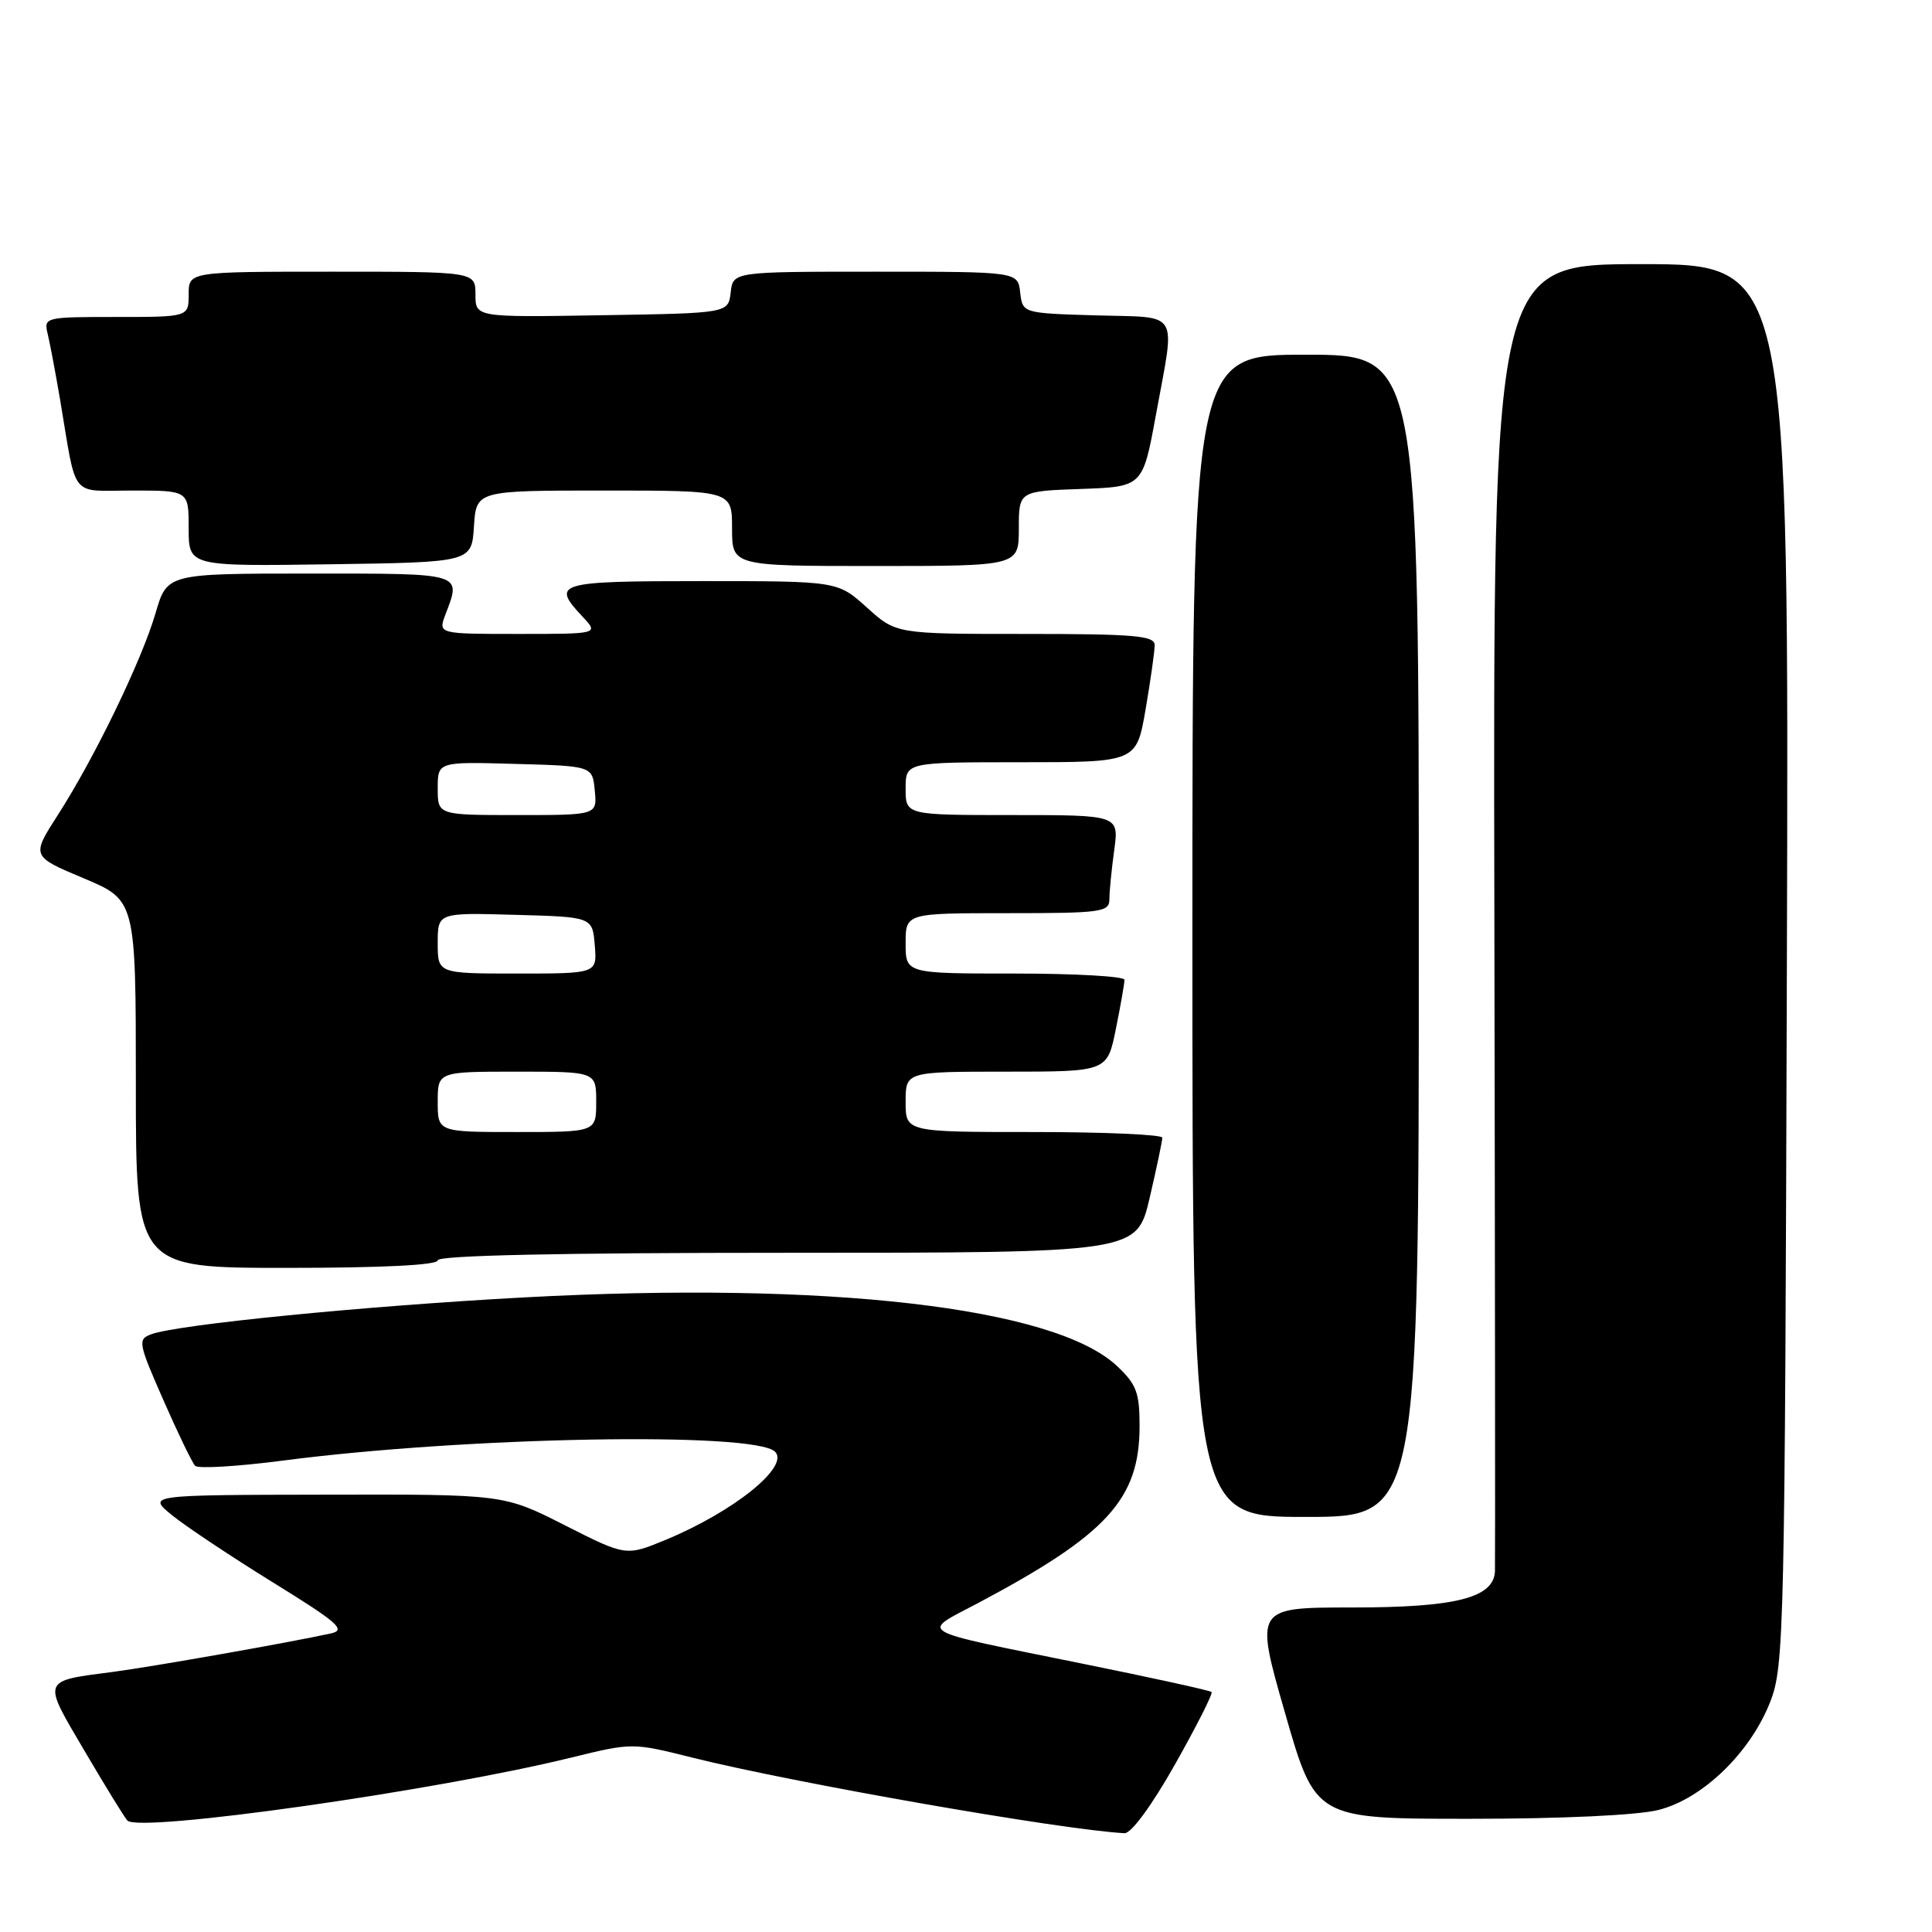 <?xml version="1.0" encoding="UTF-8" standalone="no"?>
<!DOCTYPE svg PUBLIC "-//W3C//DTD SVG 1.1//EN" "http://www.w3.org/Graphics/SVG/1.1/DTD/svg11.dtd" >
<svg xmlns="http://www.w3.org/2000/svg" xmlns:xlink="http://www.w3.org/1999/xlink" version="1.1" viewBox="0 0 256 256">
 <g >
 <path fill="currentColor"
d=" M 155.70 233.78 C 158.56 228.71 160.74 224.40 160.54 224.20 C 160.34 224.00 152.65 222.31 143.46 220.45 C 120.83 215.85 121.92 216.48 129.55 212.44 C 146.73 203.32 151.00 198.65 151.00 188.94 C 151.00 184.51 150.58 183.41 147.97 180.97 C 139.66 173.21 109.66 169.75 69.50 171.91 C 48.29 173.05 23.53 175.50 20.03 176.80 C 18.23 177.46 18.32 177.95 21.64 185.50 C 23.57 189.90 25.47 193.83 25.86 194.23 C 26.24 194.63 31.50 194.32 37.53 193.53 C 61.78 190.37 100.02 189.68 102.70 192.36 C 104.65 194.32 97.26 200.28 88.22 204.03 C 82.95 206.21 82.95 206.21 74.85 202.11 C 66.76 198.00 66.76 198.00 43.13 198.05 C 19.50 198.09 19.50 198.09 22.83 200.80 C 24.66 202.28 30.68 206.29 36.20 209.70 C 44.78 215.00 45.90 215.98 43.87 216.43 C 38.75 217.57 20.20 220.85 15.00 221.53 C 5.44 222.78 5.57 222.44 11.20 232.00 C 13.95 236.68 16.50 240.83 16.88 241.23 C 18.41 242.88 57.67 237.32 75.64 232.90 C 83.76 230.91 83.81 230.91 91.64 232.87 C 105.07 236.23 140.60 242.46 149.00 242.91 C 149.89 242.96 152.62 239.24 155.70 233.78 Z  M 219.75 239.83 C 225.63 238.35 231.98 232.19 234.59 225.43 C 236.41 220.73 236.51 216.19 236.77 127.75 C 237.05 35.00 237.05 35.00 217.45 35.00 C 197.84 35.00 197.84 35.00 198.01 120.75 C 198.10 167.91 198.13 207.28 198.09 208.22 C 197.91 211.73 192.88 213.00 179.18 213.00 C 166.26 213.00 166.26 213.00 170.28 227.00 C 174.30 241.00 174.30 241.00 194.71 241.00 C 206.95 241.00 216.97 240.53 219.75 239.83 Z  M 188.00 124.00 C 188.00 47.00 188.00 47.00 173.00 47.00 C 158.00 47.00 158.00 47.00 158.00 124.00 C 158.00 201.00 158.00 201.00 173.00 201.00 C 188.00 201.00 188.00 201.00 188.00 124.00 Z  M 58.00 167.00 C 58.00 166.35 74.11 166.00 104.32 166.00 C 150.63 166.00 150.63 166.00 152.33 158.75 C 153.26 154.76 154.02 151.16 154.01 150.75 C 154.01 150.34 146.35 150.00 137.00 150.00 C 120.00 150.00 120.00 150.00 120.00 146.00 C 120.00 142.00 120.00 142.00 133.36 142.00 C 146.72 142.00 146.72 142.00 147.86 136.33 C 148.49 133.22 149.00 130.29 149.00 129.83 C 149.00 129.37 142.47 129.00 134.50 129.00 C 120.00 129.00 120.00 129.00 120.00 125.00 C 120.00 121.00 120.00 121.00 133.50 121.00 C 146.00 121.00 147.00 120.86 147.00 119.14 C 147.00 118.12 147.29 115.19 147.64 112.64 C 148.27 108.00 148.27 108.00 134.14 108.00 C 120.00 108.00 120.00 108.00 120.00 104.50 C 120.00 101.00 120.00 101.00 135.30 101.00 C 150.59 101.00 150.59 101.00 151.80 93.98 C 152.46 90.12 153.00 86.30 153.00 85.48 C 153.00 84.23 150.33 84.00 135.87 84.00 C 118.74 84.00 118.74 84.00 114.87 80.50 C 110.99 77.00 110.99 77.00 93.00 77.00 C 73.78 77.00 72.99 77.23 77.17 81.69 C 79.35 84.00 79.35 84.00 68.70 84.00 C 58.05 84.00 58.05 84.00 59.02 81.43 C 61.14 75.87 61.55 76.00 41.07 76.00 C 22.14 76.00 22.14 76.00 20.61 81.25 C 18.77 87.54 12.54 100.40 7.67 107.98 C 4.15 113.46 4.15 113.46 11.07 116.37 C 18.00 119.28 18.00 119.28 18.00 143.64 C 18.00 168.00 18.00 168.00 38.00 168.00 C 50.67 168.00 58.00 167.63 58.00 167.00 Z  M 62.80 69.75 C 63.11 65.00 63.11 65.00 80.05 65.00 C 97.00 65.00 97.00 65.00 97.00 70.00 C 97.00 75.00 97.00 75.00 116.00 75.00 C 135.00 75.00 135.00 75.00 135.00 70.04 C 135.00 65.08 135.00 65.08 143.21 64.79 C 151.42 64.50 151.42 64.50 153.16 55.00 C 155.75 40.84 156.52 42.12 145.25 41.79 C 135.50 41.50 135.50 41.50 135.18 38.75 C 134.87 36.00 134.87 36.00 116.00 36.00 C 97.13 36.00 97.13 36.00 96.82 38.75 C 96.50 41.50 96.50 41.50 79.75 41.77 C 63.00 42.05 63.00 42.05 63.00 39.02 C 63.00 36.00 63.00 36.00 44.00 36.00 C 25.00 36.00 25.00 36.00 25.00 39.00 C 25.00 42.00 25.00 42.00 15.39 42.00 C 5.93 42.00 5.79 42.04 6.32 44.25 C 6.62 45.49 7.36 49.42 7.97 53.00 C 10.22 66.33 9.15 65.00 17.58 65.00 C 25.00 65.00 25.00 65.00 25.00 70.02 C 25.00 75.04 25.00 75.04 43.75 74.77 C 62.50 74.50 62.50 74.50 62.80 69.75 Z  M 58.00 146.00 C 58.00 142.00 58.00 142.00 68.50 142.00 C 79.00 142.00 79.00 142.00 79.00 146.00 C 79.00 150.00 79.00 150.00 68.50 150.00 C 58.00 150.00 58.00 150.00 58.00 146.00 Z  M 58.00 124.97 C 58.00 120.93 58.00 120.93 68.25 121.22 C 78.50 121.50 78.50 121.50 78.81 125.25 C 79.12 129.00 79.12 129.00 68.56 129.00 C 58.00 129.00 58.00 129.00 58.00 124.97 Z  M 58.00 104.47 C 58.00 100.93 58.00 100.93 68.25 101.22 C 78.50 101.50 78.50 101.50 78.81 104.75 C 79.13 108.00 79.13 108.00 68.56 108.00 C 58.00 108.00 58.00 108.00 58.00 104.47 Z "/>
</g>
</svg>